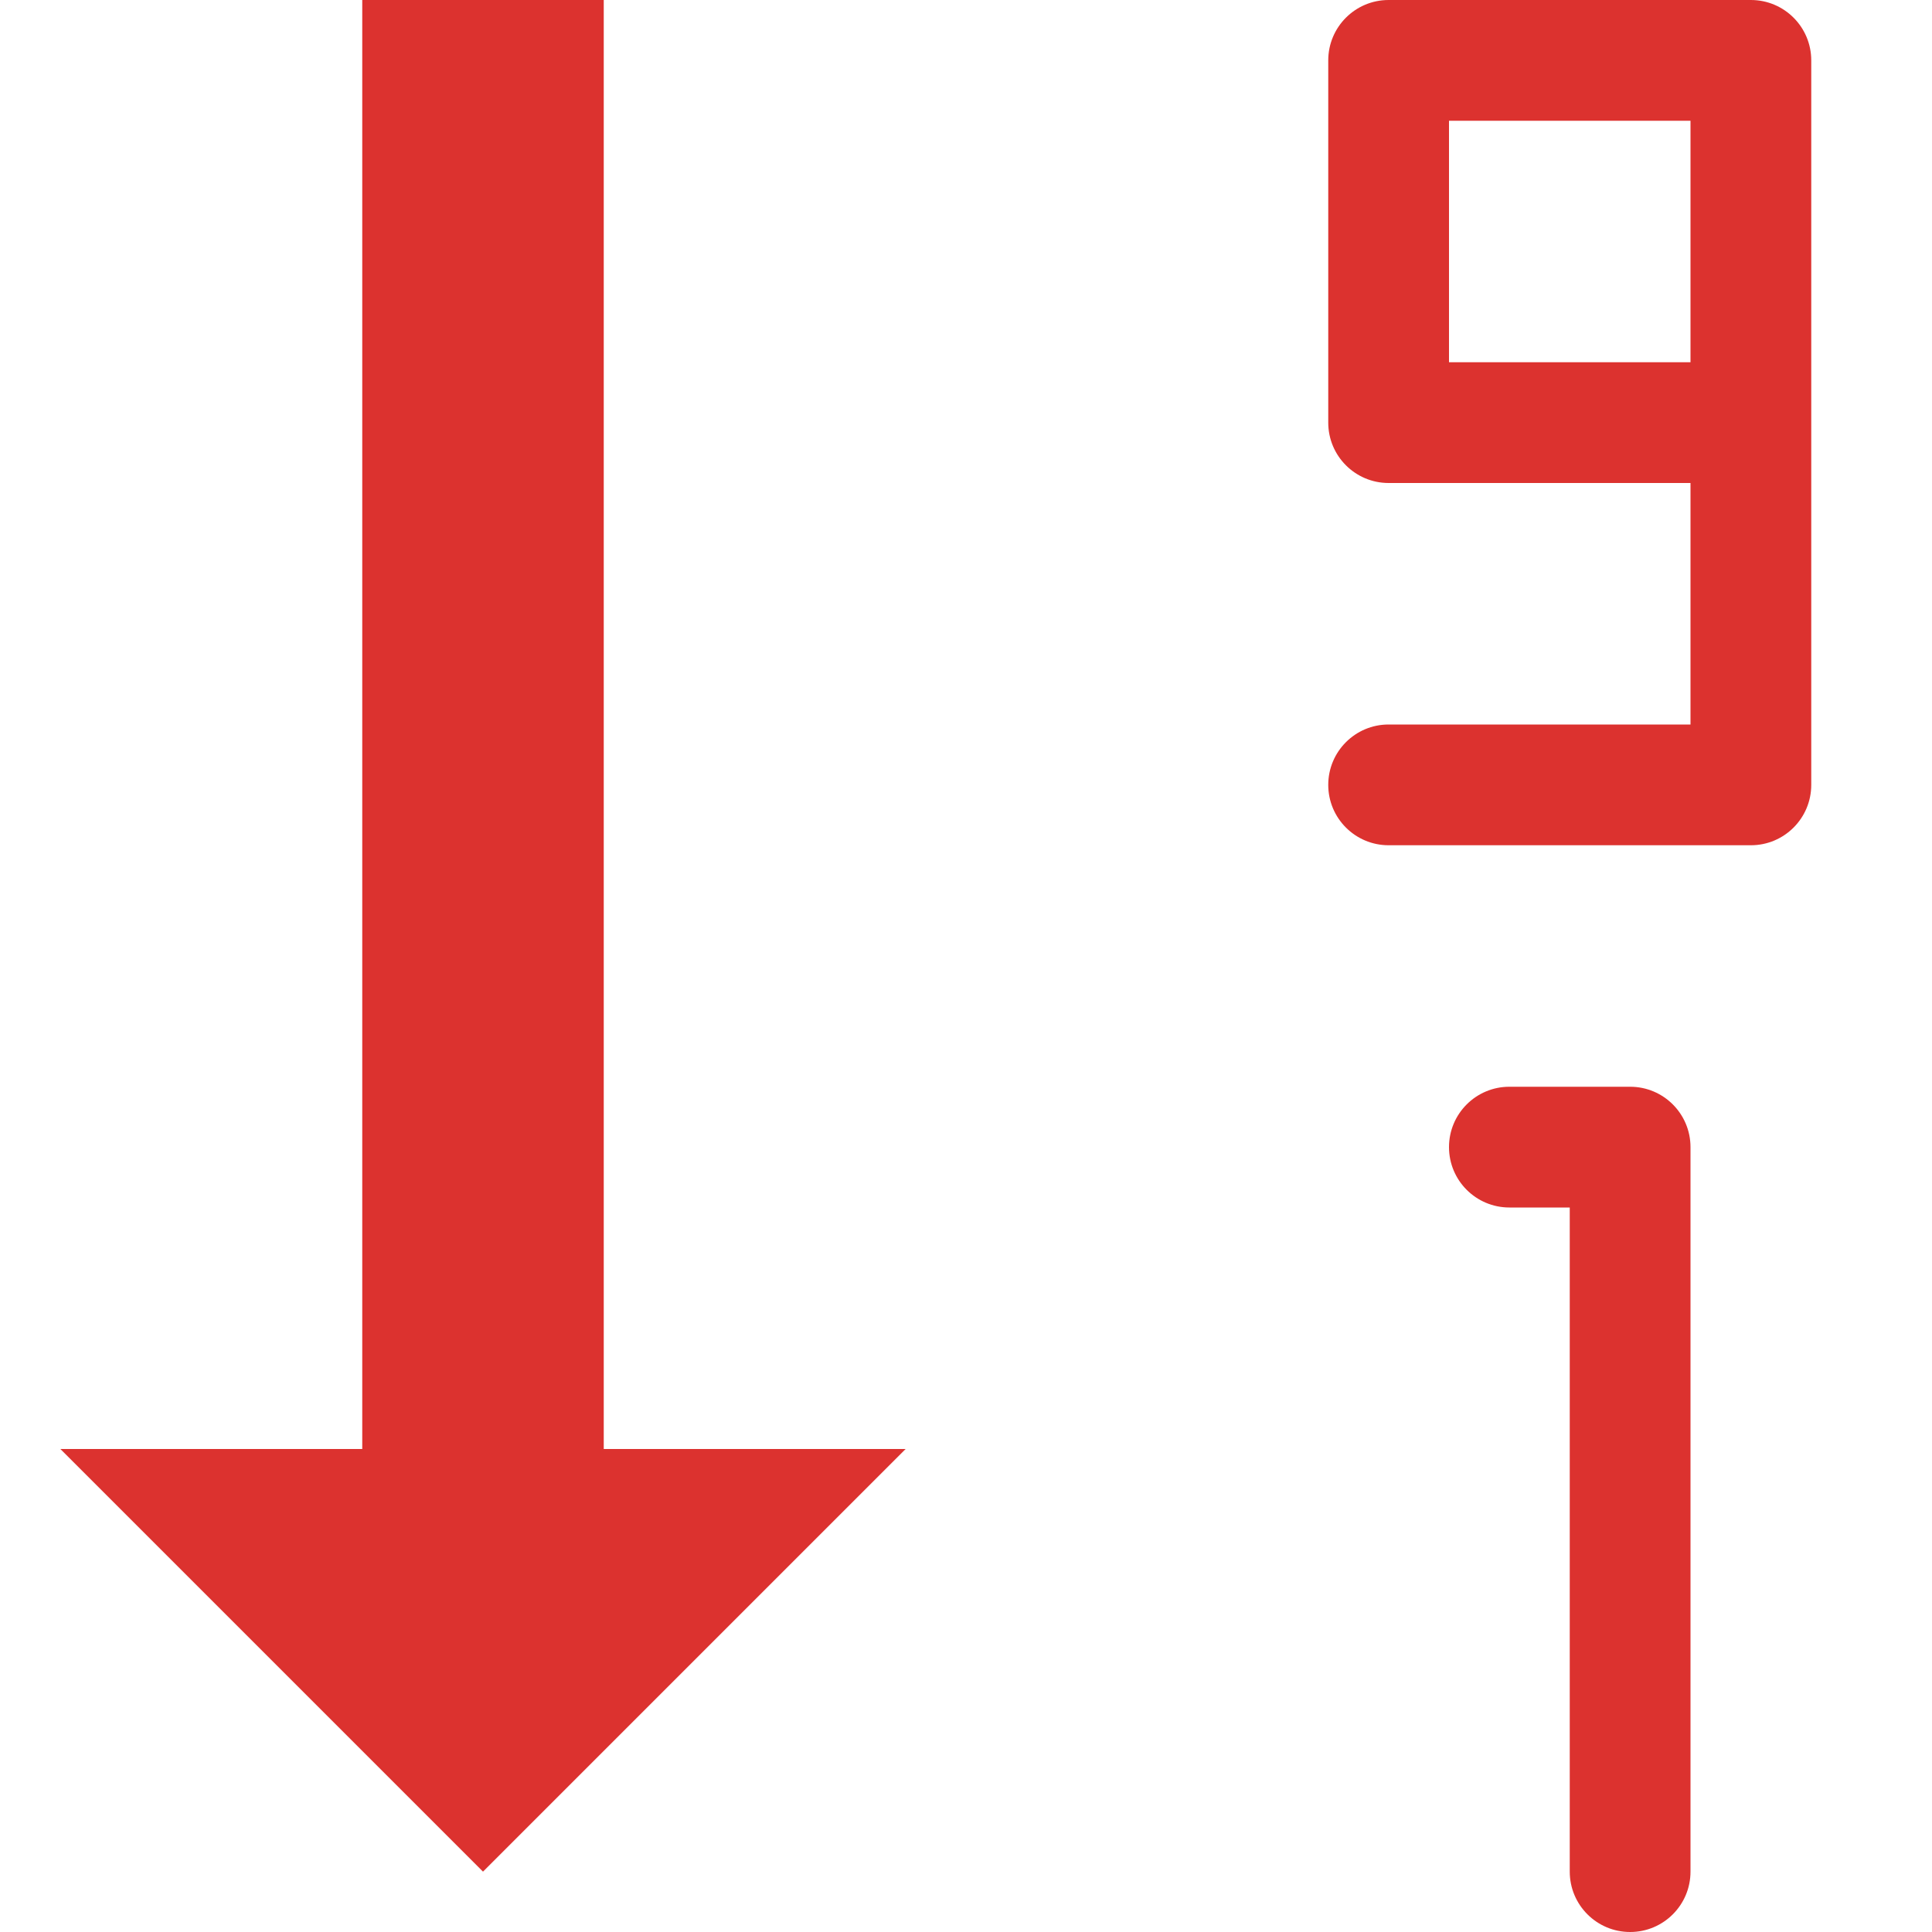 <!DOCTYPE svg PUBLIC "-//W3C//DTD SVG 1.1//EN" "http://www.w3.org/Graphics/SVG/1.1/DTD/svg11.dtd">
<svg xmlns="http://www.w3.org/2000/svg" xmlns:xlink="http://www.w3.org/1999/xlink" version="1.1" width="64px" height="64px" viewBox="0 0 64 64">
<path d="M20 48v-48h-8v48h-10l14 14 14-14h-10z" fill="#dc322f"/>
<path d="M54 64c-1.105 0-2-0.895-2-2v-22h-2c-1.105 0-2-0.895-2-2s0.895-2 2-2h4c1.105 0 2 0.895 2 2v24c0 1.105-0.895 2-2 2z" fill="#dc322f"/>
<path d="M58 0h-12c-1.105 0-2 0.895-2 2v12c0 1.105 0.895 2 2 2h10v8h-10c-1.105 0-2 0.895-2 2s0.895 2 2 2h12c1.105 0 2-0.895 2-2v-24c0-1.105-0.895-2-2-2zM48 4h8v8h-8v-8z" fill="#dc322f"/>
</svg>